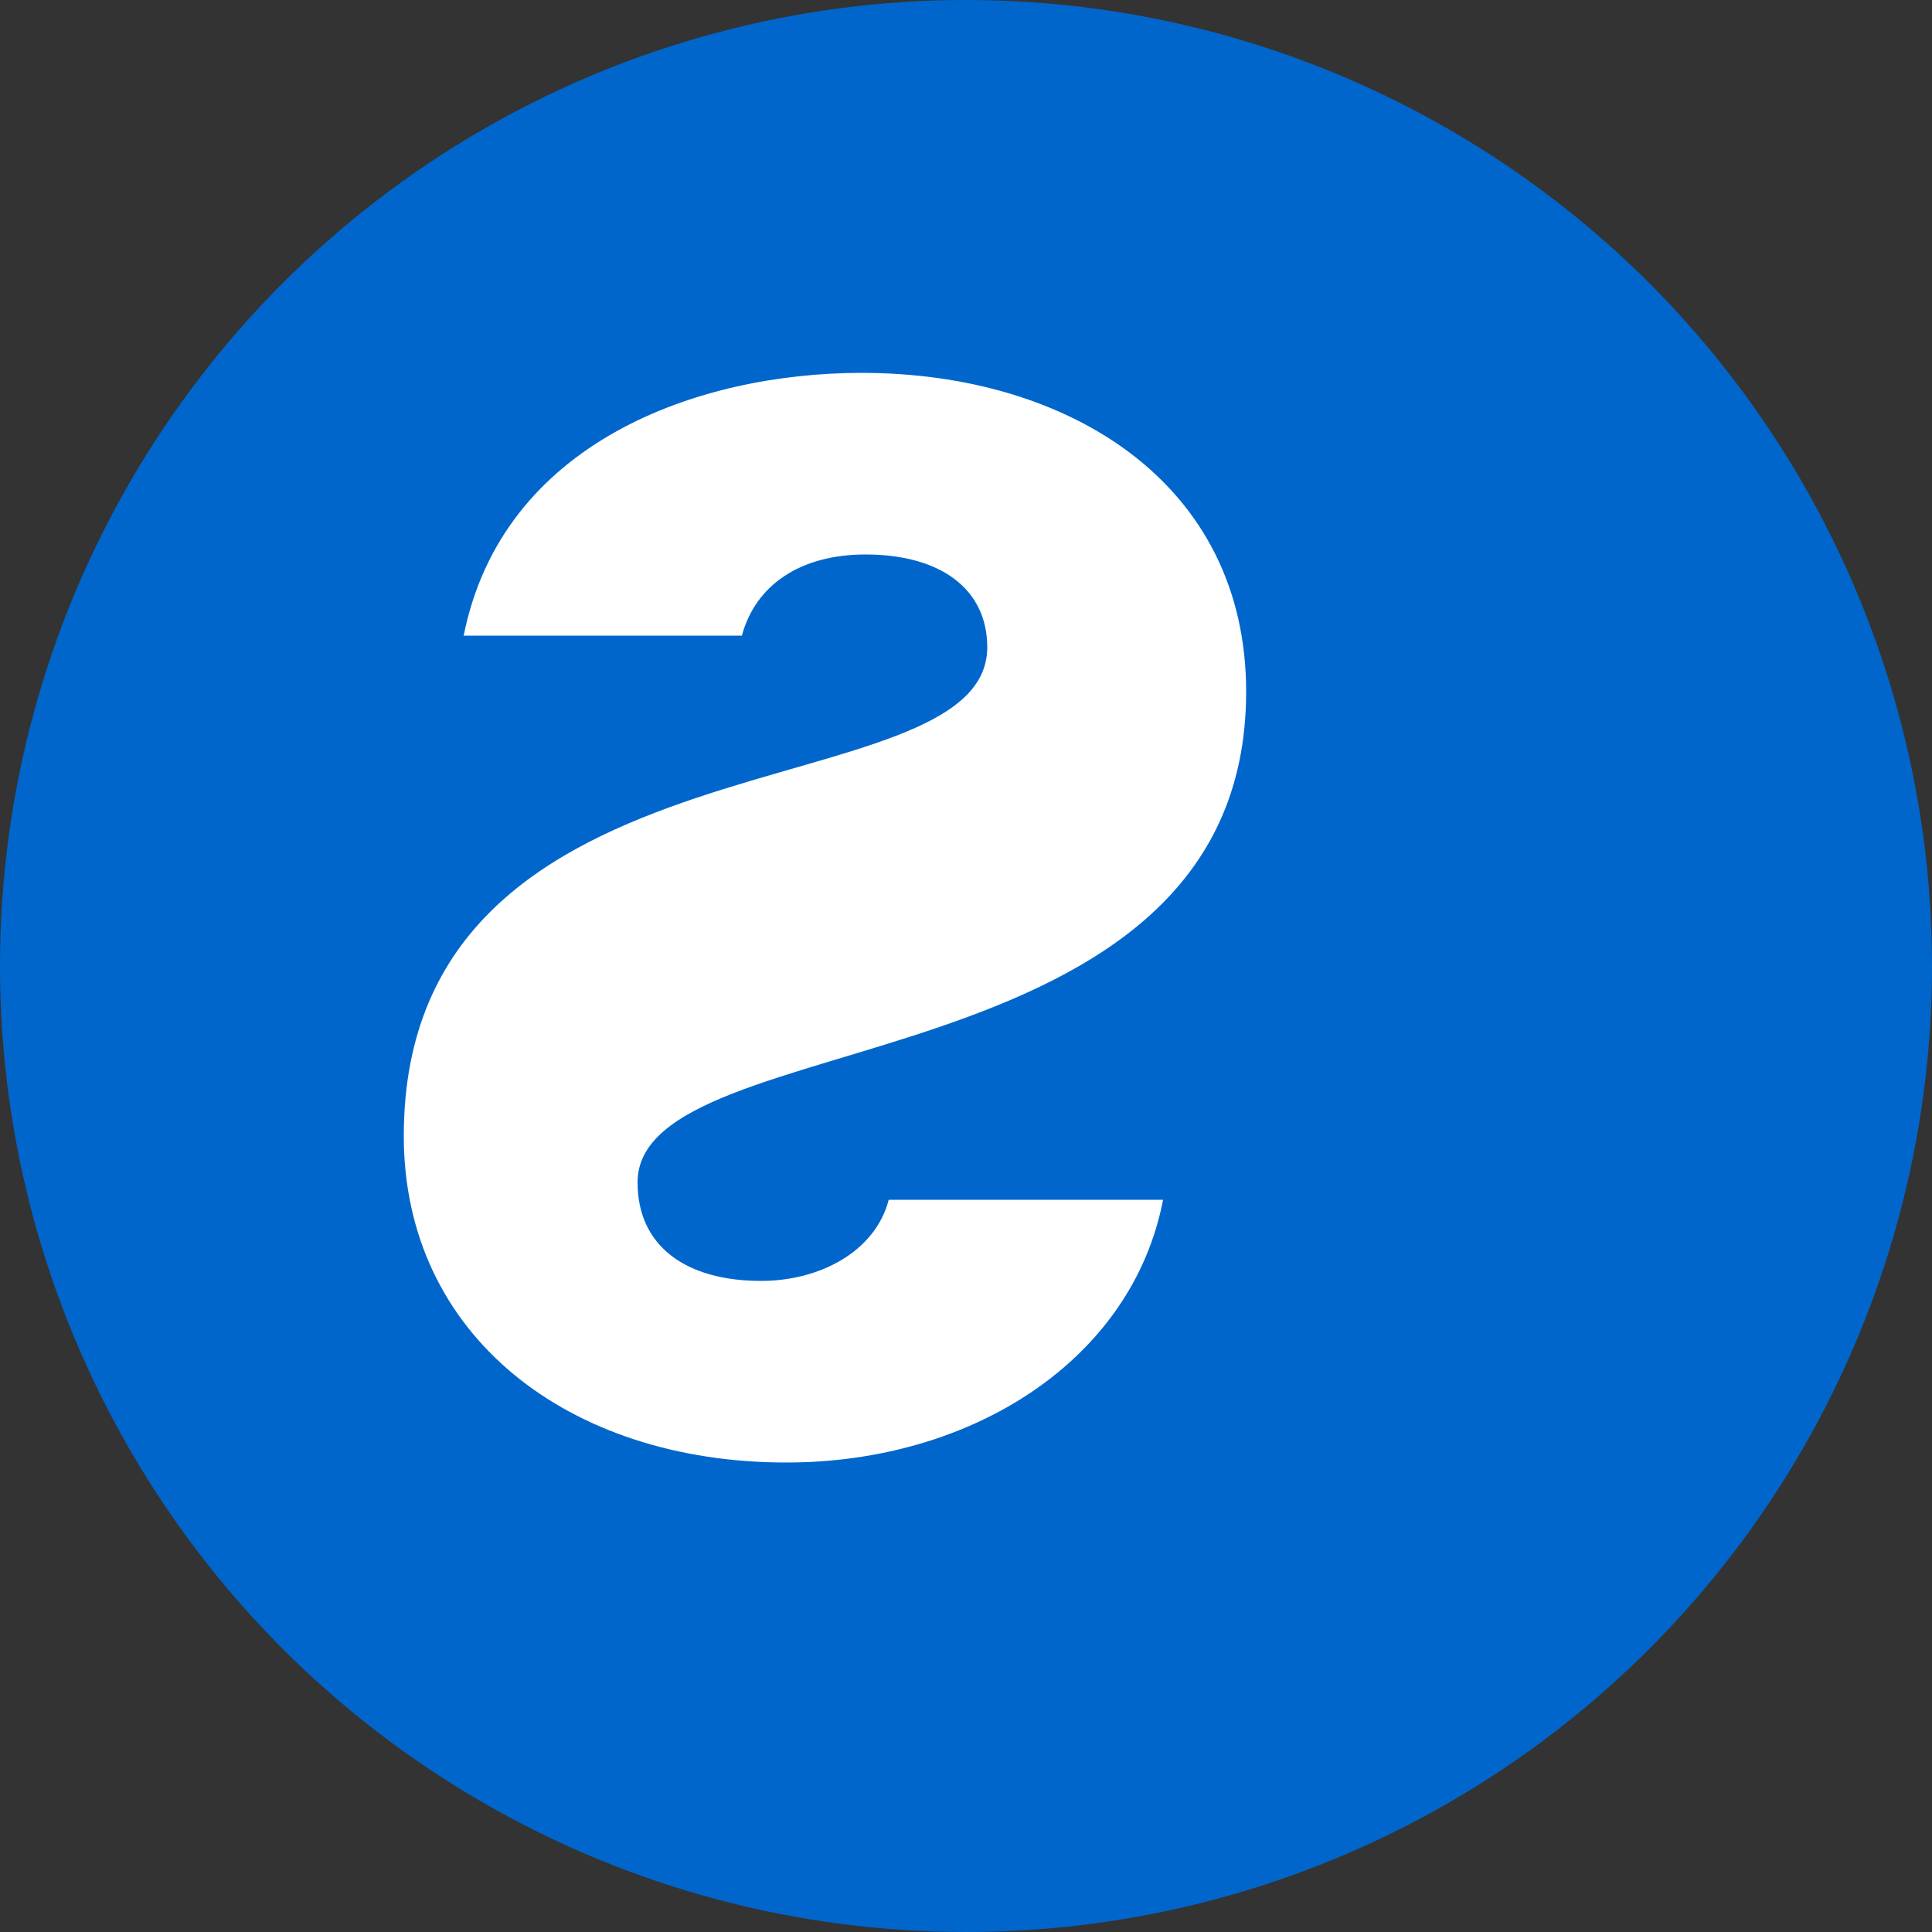 <svg xmlns="http://www.w3.org/2000/svg" width="100" height="100" viewBox="0 0 100 100">
  <rect x="0" y="0" width="100" height="100" fill="#333333" stroke="none"/>
  <!-- خلفية دائرية -->
  <circle cx="50" cy="50" r="50" fill="#0066CC" />
  
  <!-- حرف S باللون الأبيض -->
  <path d="M64.5,35.8c0-10.8-9.2-16.5-19.9-16.5c-8.5,0-18.6,3.6-20.6,13.6h14.4c0.7-2.6,3-4.2,6.4-4.2
    c3.9,0,6.3,1.8,6.3,4.8c0,8.7-30.2,3.7-30.2,25.3c0,10.3,8.5,16.9,19.8,16.9c9.6,0,17.9-5.3,19.5-13.6H46
    c-0.7,2.7-3.6,4.2-6.6,4.2c-3.9,0-6.4-1.8-6.4-5.1C33,52.8,64.5,56.5,64.5,35.8z" fill="white"/>
</svg> 
